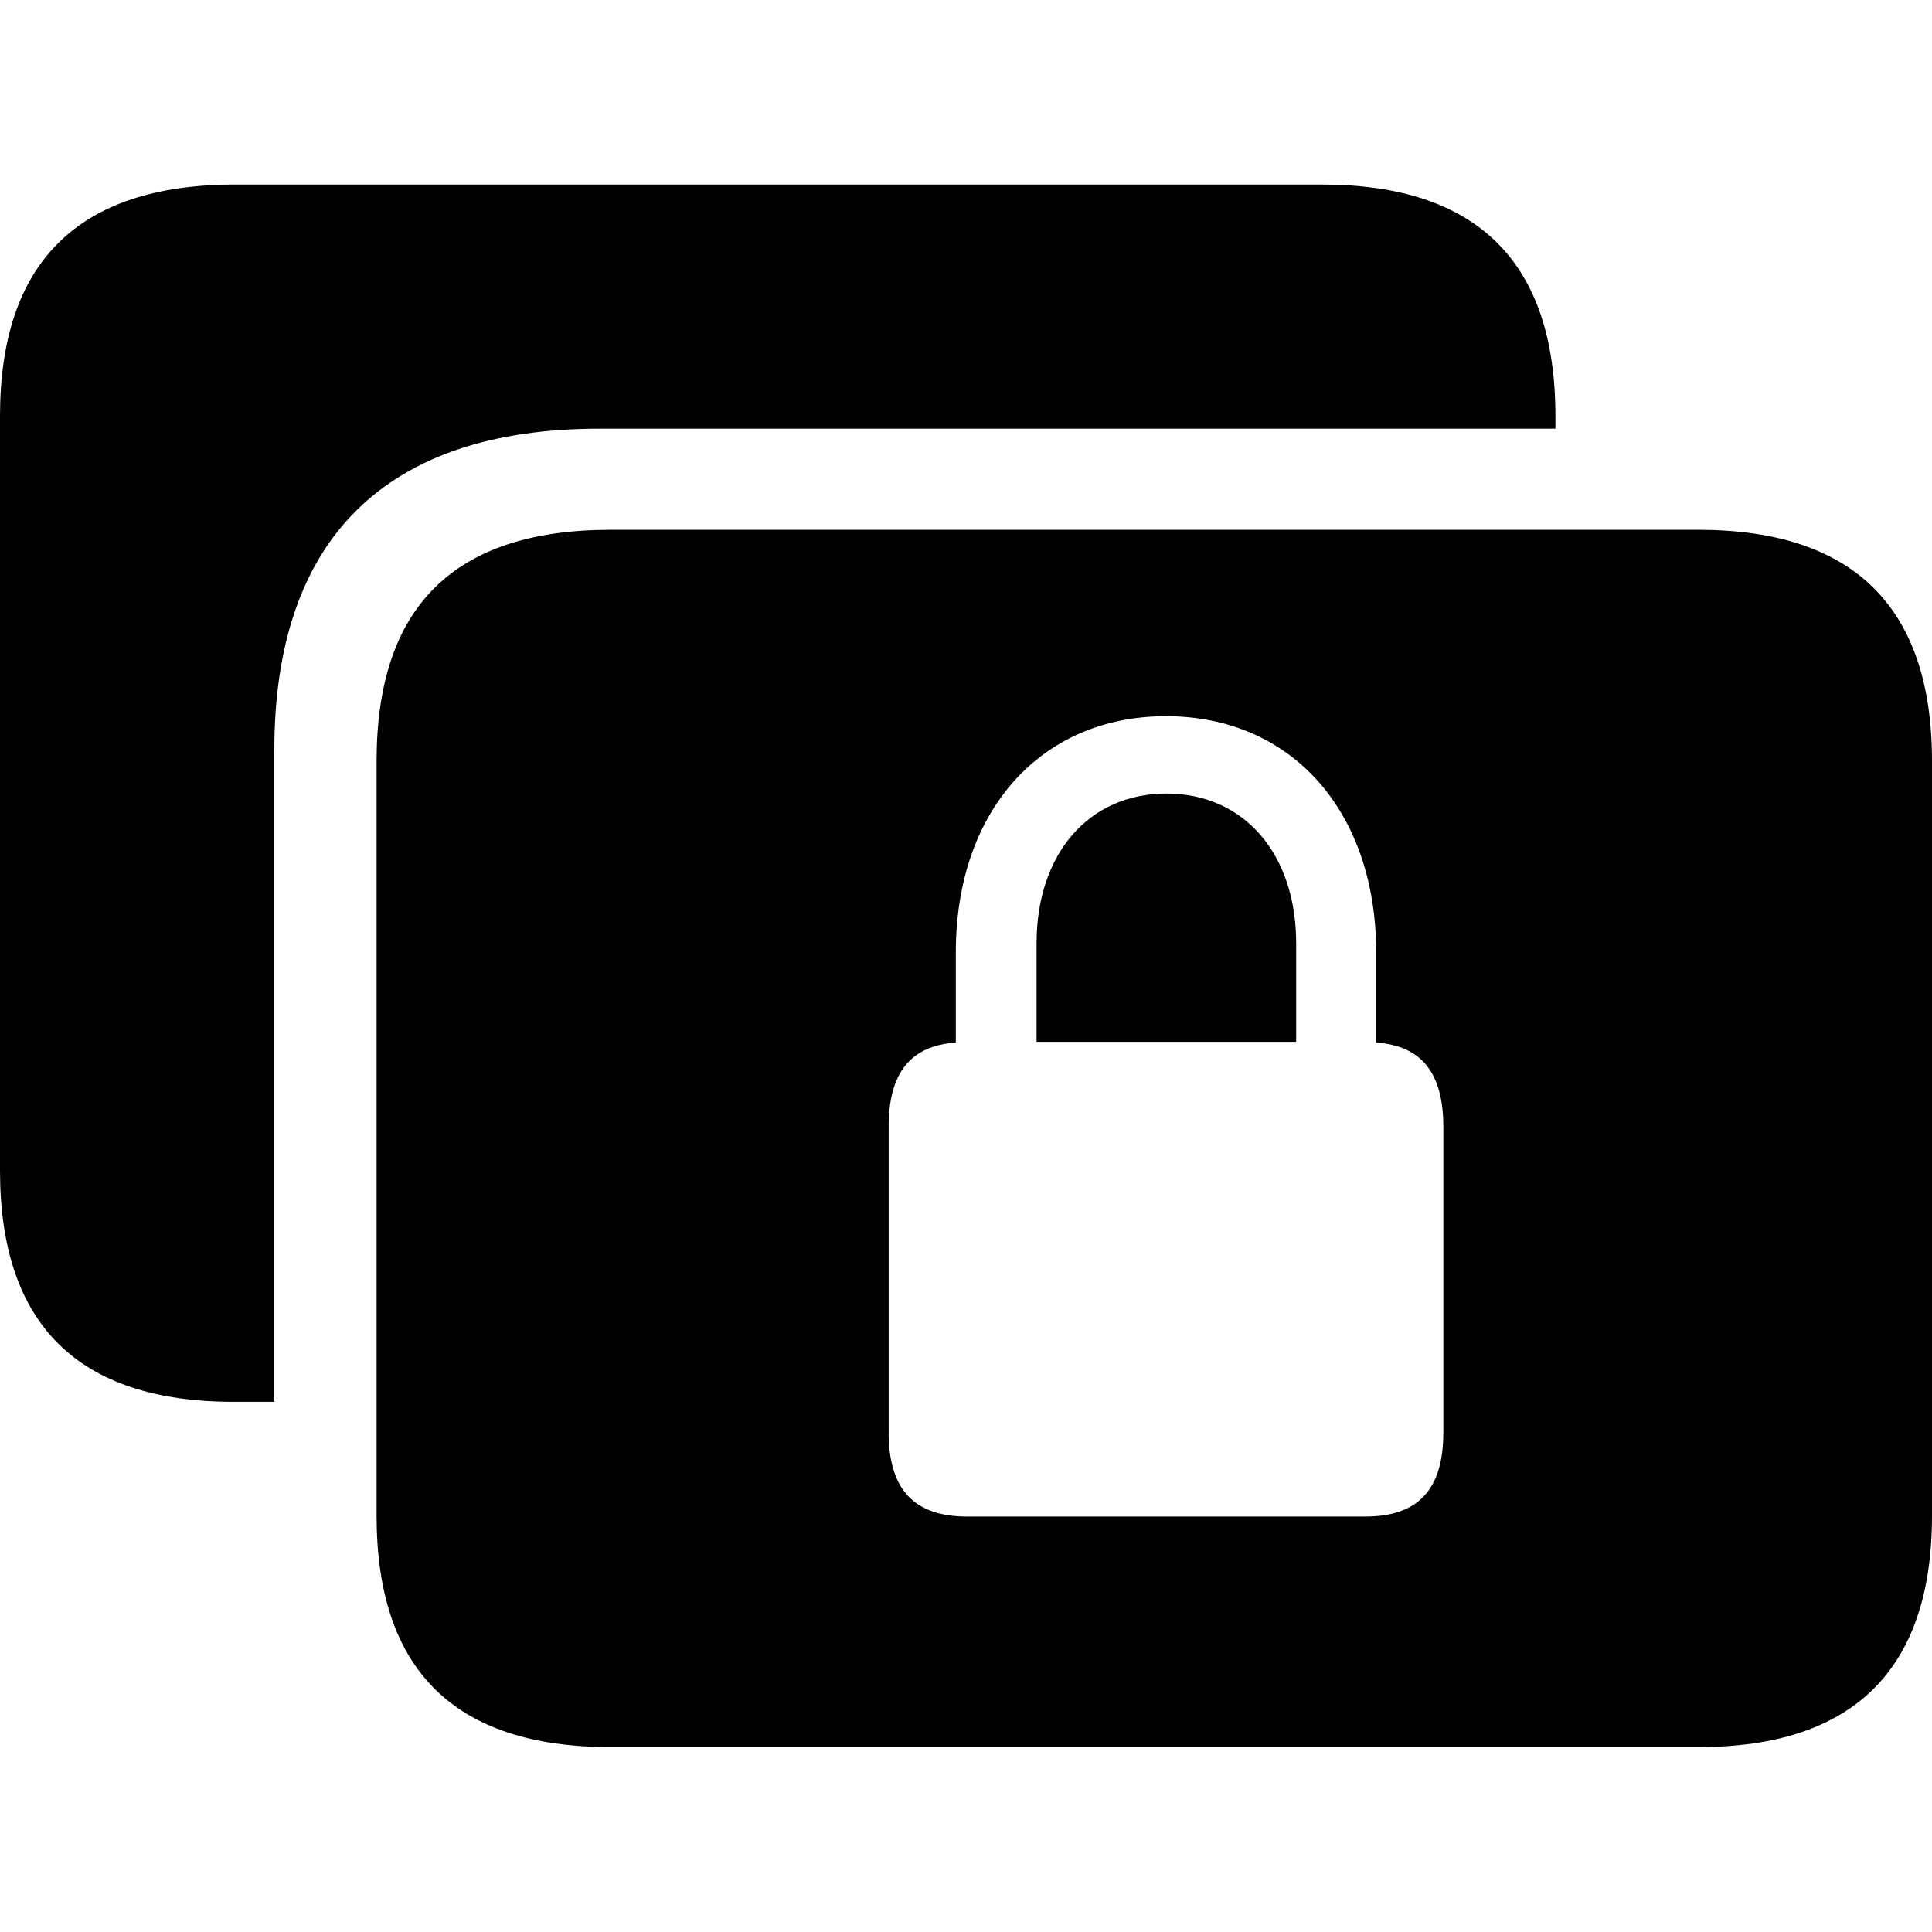 <?xml version="1.0" ?><!-- Generator: Adobe Illustrator 25.0.0, SVG Export Plug-In . SVG Version: 6.00 Build 0)  --><svg xmlns="http://www.w3.org/2000/svg" xmlns:xlink="http://www.w3.org/1999/xlink" version="1.1" id="Layer_1" x="0px" y="0px" viewBox="0 0 512 512" style="enable-background:new 0 0 512 512;" xml:space="preserve">
<path d="M0,310.2c0,40.7,20.6,61.3,62,61.3h10.7V198.8c0-56.1,29.6-85.2,86.2-85.2h253.3v-3.4c0-40.7-20.7-61.3-61.9-61.3H62  C20.6,49,0,69.6,0,110.3V310.2z M161.8,463h288.3c41.1,0,61.9-20.6,61.9-61.3v-200c0-40.7-20.7-61.3-61.9-61.3H161.8  c-41.5,0-62,20.4-62,61.3v200C99.8,442.4,120.3,463,161.8,463z M235.5,379.6v-81c0-14.4,5.9-21.5,17.8-22.3v-23.9  c0-37.5,22.5-62.6,55.7-62.6c33.2,0,55.7,25.1,55.7,62.6v23.9c11.9,0.8,17.8,7.9,17.8,22.3v81c0,15.2-6.7,22.3-20.7,22.3H256.3  C242.3,401.9,235.5,394.8,235.5,379.6z M274.7,276.1h68.8V250c0-23.7-13.8-39.7-34.4-39.7c-20.6,0-34.4,16-34.4,39.7V276.1z"/>
</svg>